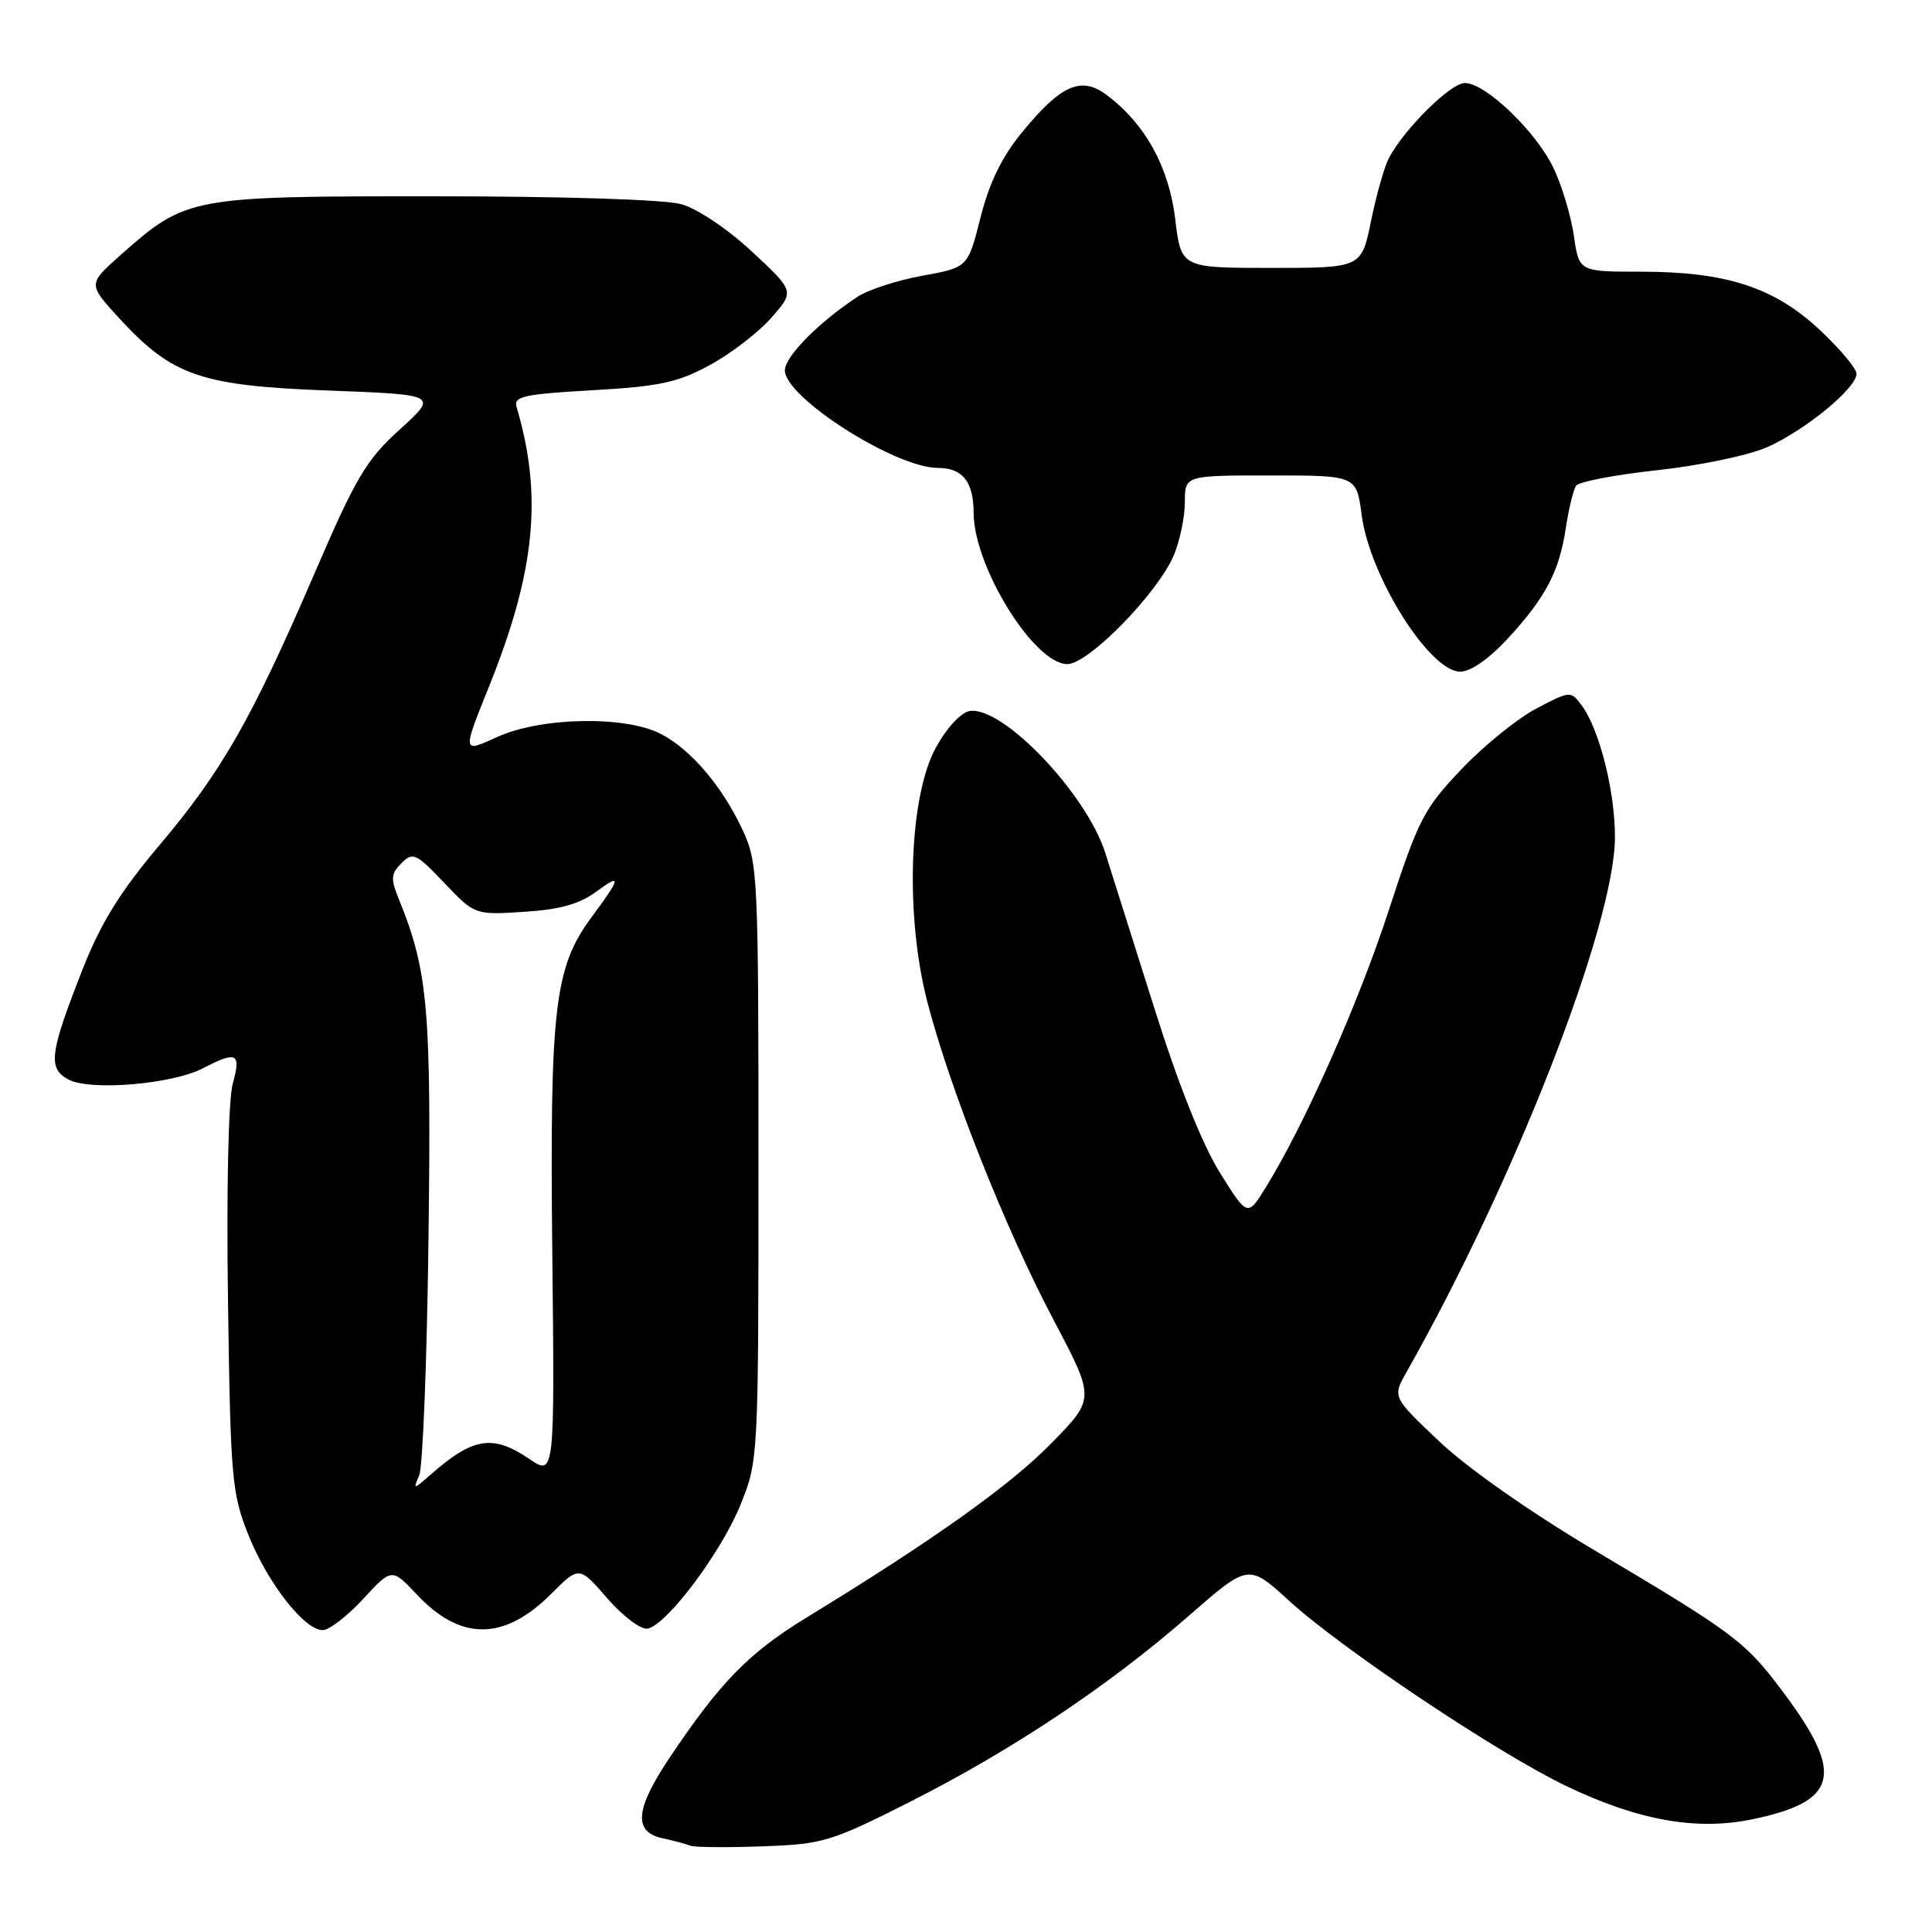 <?xml version="1.0" encoding="UTF-8" standalone="no"?>
<!DOCTYPE svg PUBLIC "-//W3C//DTD SVG 1.1//EN" "http://www.w3.org/Graphics/SVG/1.1/DTD/svg11.dtd" >
<svg xmlns="http://www.w3.org/2000/svg" xmlns:xlink="http://www.w3.org/1999/xlink" version="1.1" viewBox="0 0 256 256">
 <g >
 <path fill="currentColor"
d=" M 120.54 238.77 C 134.05 231.95 146.91 223.37 157.47 214.15 C 165.43 207.19 165.43 207.19 170.81 212.11 C 177.82 218.51 198.58 232.39 207.58 236.68 C 217.13 241.24 224.82 242.60 232.22 241.06 C 243.49 238.72 244.41 235.15 236.49 224.50 C 231.28 217.50 230.10 216.61 211.24 205.40 C 202.80 200.39 194.42 194.51 190.74 191.02 C 184.50 185.12 184.50 185.12 186.37 181.81 C 200.77 156.36 213.95 122.53 213.99 110.93 C 214.00 104.88 211.93 96.63 209.59 93.48 C 208.13 91.52 208.08 91.52 203.60 93.87 C 201.11 95.17 196.65 98.78 193.68 101.90 C 188.68 107.14 187.96 108.54 184.05 120.53 C 180.01 132.93 172.83 149.10 167.70 157.37 C 165.30 161.24 165.30 161.24 161.64 155.38 C 159.31 151.66 156.12 143.65 152.93 133.51 C 150.15 124.70 147.23 115.46 146.44 112.97 C 143.92 105.12 132.90 93.58 128.52 94.21 C 127.36 94.38 125.49 96.38 124.04 99.00 C 120.44 105.49 119.90 121.26 122.88 132.77 C 125.88 144.32 133.22 162.83 139.61 174.91 C 145.11 185.33 145.11 185.33 139.31 191.24 C 133.78 196.88 123.64 204.09 106.88 214.33 C 99.20 219.02 95.42 222.90 88.67 232.99 C 84.17 239.72 83.91 242.72 87.75 243.57 C 89.26 243.90 90.95 244.35 91.50 244.57 C 92.05 244.78 96.33 244.82 101.00 244.65 C 109.06 244.36 110.07 244.06 120.54 238.77 Z  M 48.11 211.88 C 51.91 207.76 51.91 207.76 55.26 211.31 C 61.06 217.47 66.81 217.43 73.05 211.18 C 76.74 207.49 76.74 207.49 80.48 211.80 C 82.54 214.17 84.94 215.97 85.81 215.80 C 88.36 215.31 95.60 205.66 98.14 199.34 C 100.48 193.55 100.50 193.17 100.50 154.00 C 100.50 116.02 100.42 114.33 98.41 110.00 C 95.73 104.24 91.61 99.37 87.63 97.28 C 82.93 94.80 71.70 95.00 65.87 97.66 C 61.25 99.78 61.25 99.78 64.73 91.14 C 70.94 75.75 71.94 65.67 68.44 53.90 C 68.03 52.53 69.48 52.22 78.49 51.71 C 87.42 51.20 89.80 50.69 94.08 48.36 C 96.86 46.85 100.52 44.03 102.21 42.10 C 105.29 38.60 105.29 38.60 99.65 33.35 C 96.40 30.32 92.42 27.66 90.26 27.05 C 88.05 26.44 74.56 26.01 57.57 26.01 C 25.06 26.00 24.69 26.07 15.88 33.88 C 11.64 37.65 11.64 37.65 15.90 42.28 C 22.84 49.81 26.67 51.12 43.56 51.75 C 58.05 52.30 58.05 52.30 52.98 56.90 C 48.51 60.95 47.16 63.24 41.60 76.15 C 33.35 95.29 29.38 102.24 21.08 112.05 C 16.04 118.01 13.39 122.26 11.08 128.10 C 6.56 139.55 6.29 141.55 9.07 143.04 C 11.96 144.58 22.79 143.68 26.92 141.54 C 31.40 139.22 31.97 139.52 30.84 143.60 C 30.26 145.72 30.00 157.55 30.21 172.35 C 30.54 195.85 30.72 197.88 32.89 203.33 C 35.43 209.72 40.32 216.00 42.76 216.00 C 43.61 216.00 46.02 214.15 48.11 211.88 Z  M 199.79 84.61 C 204.83 79.14 206.62 75.73 207.49 69.90 C 207.87 67.39 208.48 64.90 208.84 64.36 C 209.20 63.83 214.05 62.90 219.62 62.30 C 225.19 61.70 231.73 60.33 234.17 59.25 C 239.18 57.03 246.00 51.43 246.00 49.53 C 246.00 48.84 243.81 46.22 241.12 43.71 C 235.10 38.07 228.72 36.00 217.43 36.00 C 209.23 36.00 209.23 36.00 208.55 31.25 C 208.17 28.64 206.97 24.62 205.87 22.31 C 203.57 17.46 196.85 11.00 194.11 11.00 C 192.23 11.00 186.15 16.99 184.06 20.90 C 183.45 22.04 182.38 25.79 181.68 29.23 C 180.41 35.50 180.41 35.50 168.46 35.50 C 156.50 35.50 156.50 35.50 155.72 29.00 C 154.89 22.10 151.72 16.38 146.63 12.58 C 143.26 10.05 140.58 11.24 135.43 17.53 C 132.75 20.79 131.08 24.22 129.92 28.83 C 128.25 35.44 128.25 35.44 122.24 36.53 C 118.94 37.13 115.07 38.38 113.65 39.31 C 108.52 42.67 104.00 47.24 104.00 49.07 C 104.00 52.67 118.63 62.00 124.27 62.00 C 127.54 62.00 129.00 63.82 129.01 67.95 C 129.03 75.10 137.03 88.00 141.44 88.00 C 144.23 88.00 153.46 78.54 155.55 73.54 C 156.35 71.63 157.00 68.47 157.00 66.53 C 157.00 63.00 157.00 63.00 168.37 63.00 C 179.74 63.00 179.74 63.00 180.43 68.25 C 181.50 76.39 189.44 89.00 193.49 89.00 C 194.87 89.00 197.31 87.30 199.79 84.61 Z  M 55.55 195.50 C 56.02 194.40 56.58 180.22 56.78 163.99 C 57.16 133.78 56.72 128.66 52.89 119.25 C 51.74 116.43 51.78 115.79 53.20 114.37 C 54.71 112.86 55.13 113.06 58.87 116.99 C 62.92 121.24 62.92 121.24 69.44 120.82 C 74.25 120.52 76.78 119.80 79.12 118.07 C 82.39 115.65 82.24 116.35 78.41 121.50 C 73.47 128.13 72.84 133.51 73.18 165.79 C 73.50 195.60 73.50 195.60 70.11 193.30 C 65.30 190.04 62.67 190.46 57.09 195.37 C 54.78 197.41 54.71 197.42 55.55 195.50 Z "/>
</g>
</svg>